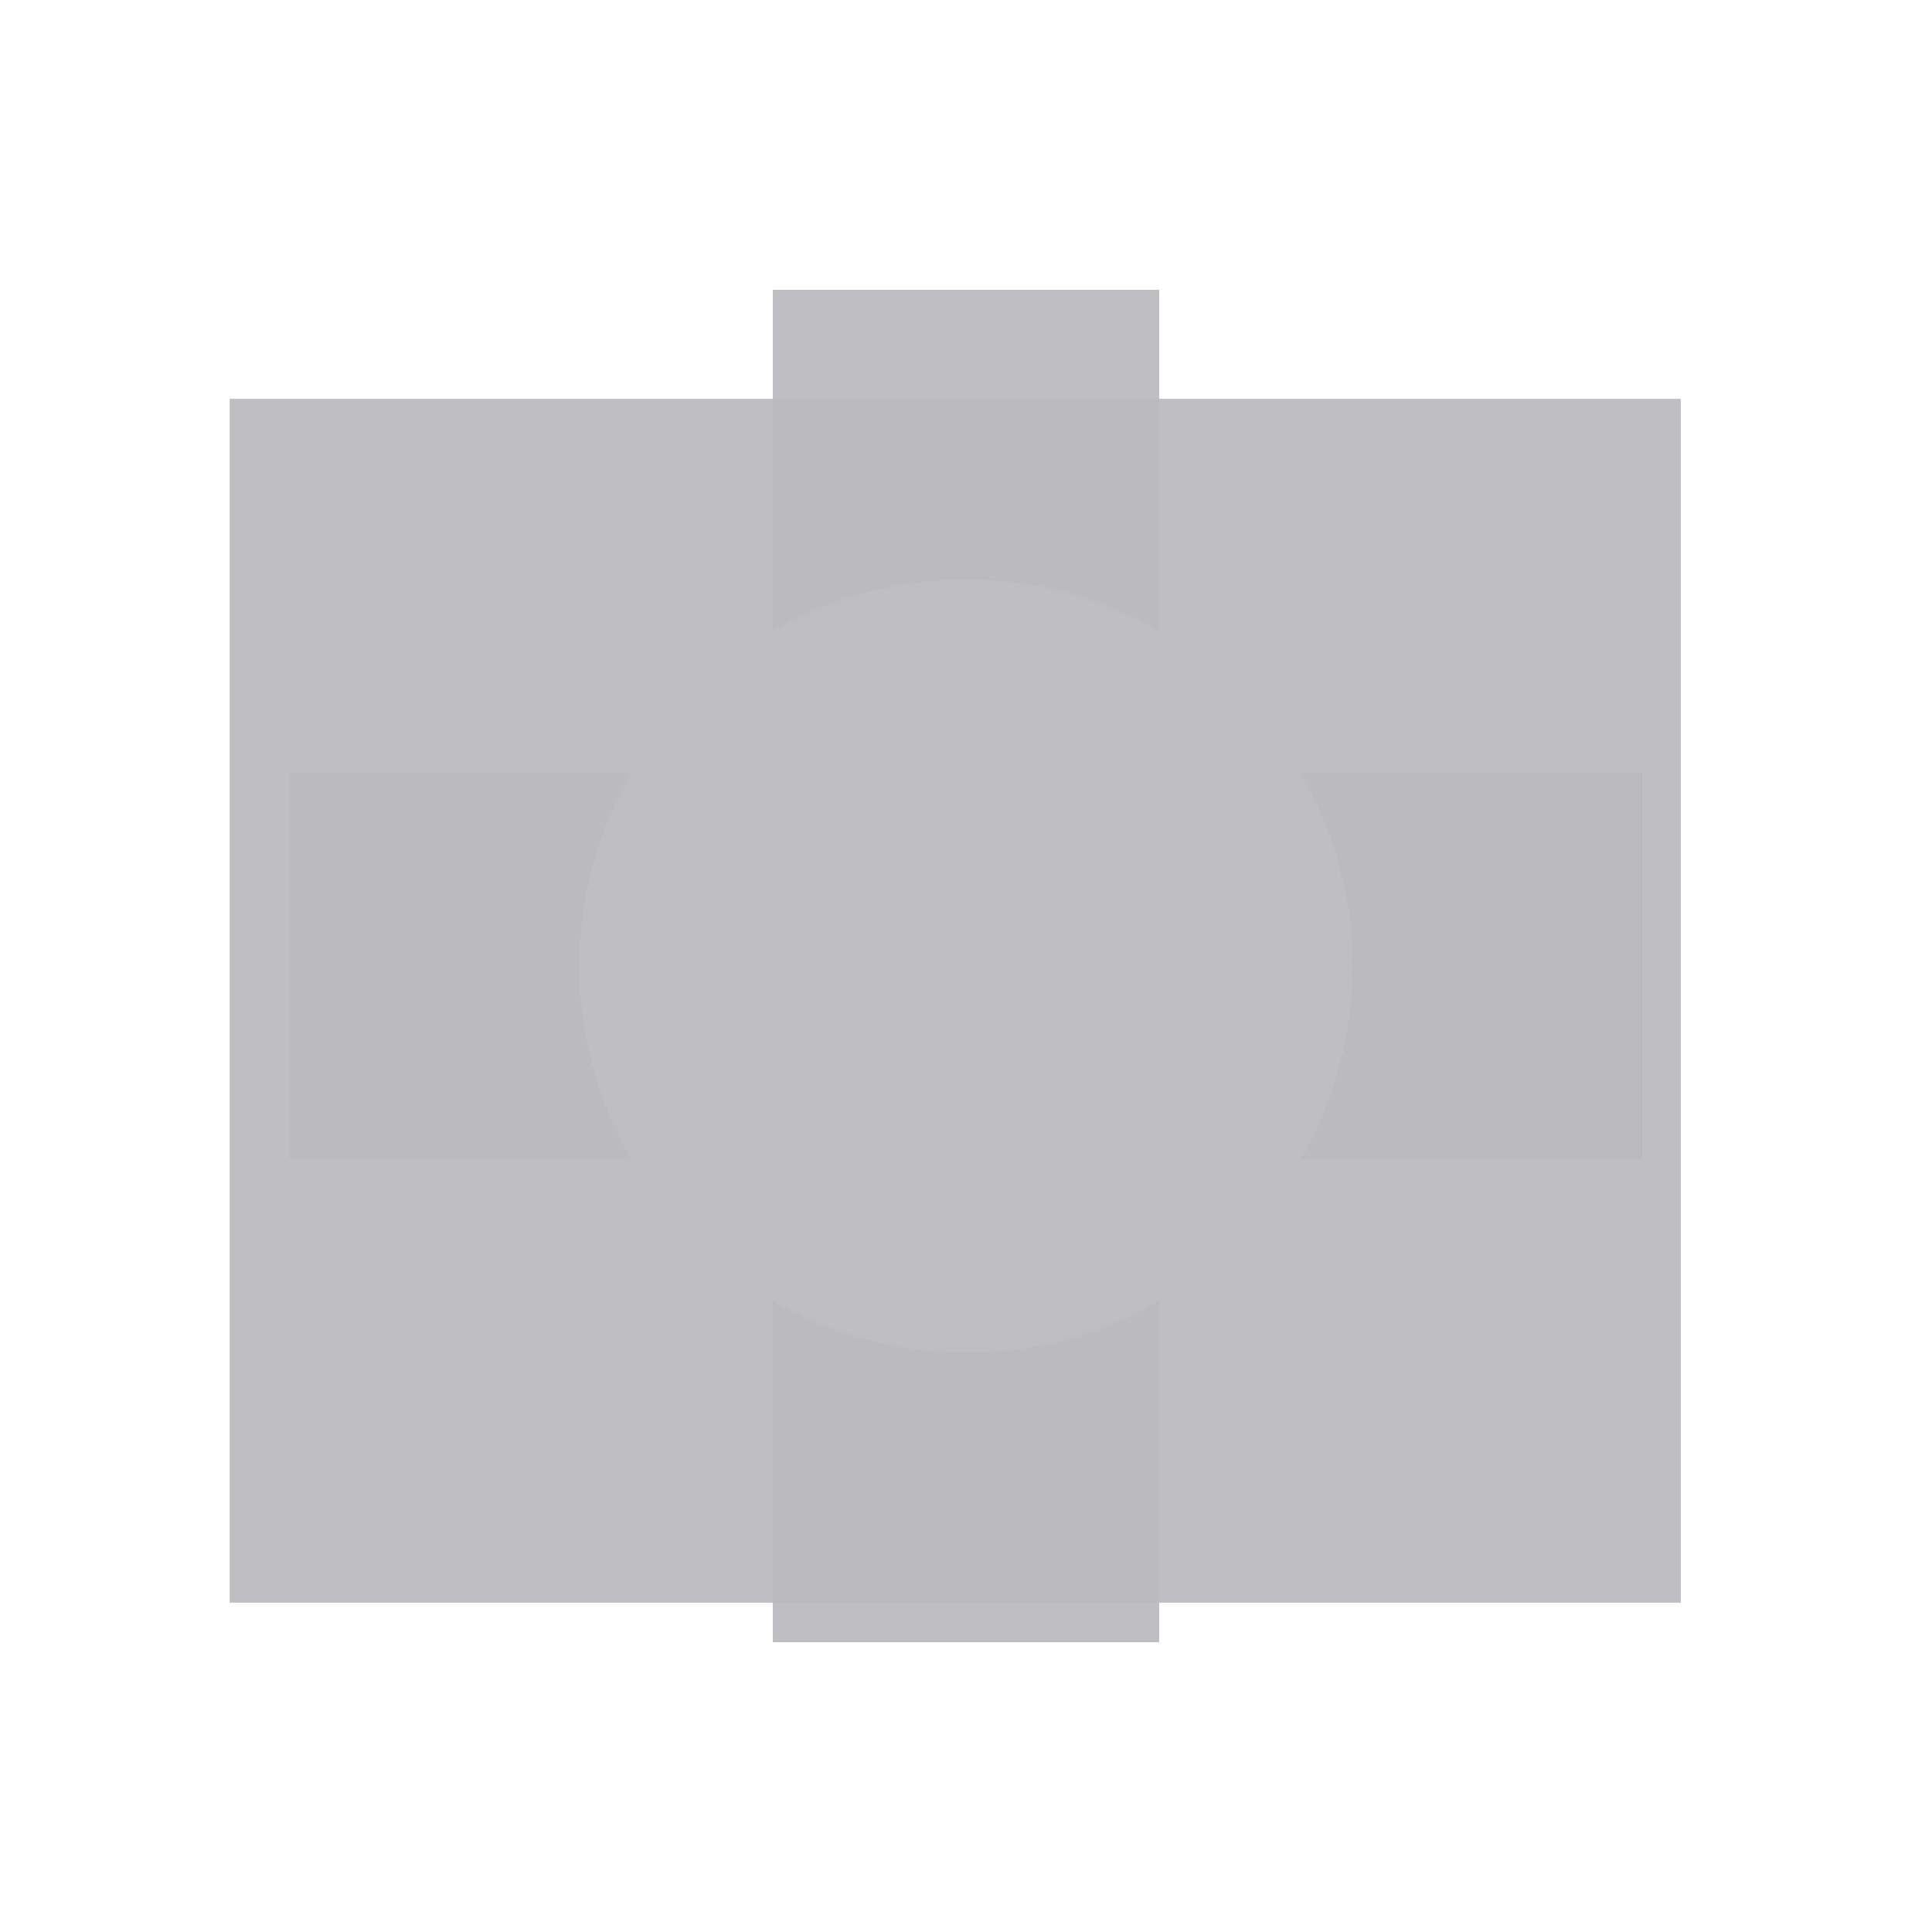 <?xml version="1.0" encoding="UTF-8" standalone="no"?>
<!-- Created with Inkscape (http://www.inkscape.org/) -->

<svg
   xmlns:dc="http://purl.org/dc/elements/1.1/"
   xmlns:cc="http://creativecommons.org/ns#"
   xmlns:rdf="http://www.w3.org/1999/02/22-rdf-syntax-ns#"
   xmlns:svg="http://www.w3.org/2000/svg"
   xmlns="http://www.w3.org/2000/svg"
   xmlns:sodipodi="http://sodipodi.sourceforge.net/DTD/sodipodi-0.dtd"
   xmlns:inkscape="http://www.inkscape.org/namespaces/inkscape"
   width="100"
   height="100"
   id="svg3080"
   version="1.1"
   inkscape:version="0.48.4 r9939"
   sodipodi:docname="hollowPlus.svg"
   inkscape:export-filename="/home/c/GitHub/TomatoTracker/src/PomodoroTimer/com.culshoefer.fuzzytesting.culshoefer.tomatotracker.resources/svg/hollowPlus.png"
   inkscape:export-xdpi="90"
   inkscape:export-ydpi="90">
  <defs
     id="defs3082" />
  <sodipodi:namedview
     id="base"
     pagecolor="#ffffff"
     bordercolor="#666666"
     borderopacity="1.0"
     inkscape:pageopacity="0.0"
     inkscape:pageshadow="2"
     inkscape:zoom="8"
     inkscape:cx="26.852017"
     inkscape:cy="54.202338"
     inkscape:document-units="px"
     inkscape:current-layer="layer1"
     showgrid="false"
     inkscape:window-width="1920"
     inkscape:window-height="1025"
     inkscape:window-x="0"
     inkscape:window-y="27"
     inkscape:window-maximized="1" />
  <g
     inkscape:label="Layer 1"
     inkscape:groupmode="layer"
     id="layer1"
     transform="translate(0,-952.362)">
    <rect
       style="fill:#bbbbbf;fill-opacity:0.941;stroke:none"
       id="rect3885"
       width="2.5"
       height="0.125"
       x="-67.375"
       y="-6.25"
       transform="translate(0,952.362)" />
    <path
       style="fill:#bbbbbf;fill-opacity:0.941;stroke:none"
       d="m 40,967.362 0,17.688 c 2.944,-1.705 6.353,-2.688 10,-2.688 3.647,0 7.056,0.982 10,2.688 l 0,-17.688 -20,0 z m -25,25 0,20 17.688,0 c -1.705,-2.944 -2.688,-6.353 -2.688,-10 0,-3.647 0.982,-7.056 2.688,-10 l -17.688,0 z m 52.312,0 c 1.705,2.944 2.688,6.353 2.688,10 0,3.647 -0.982,7.056 -2.688,10 l 17.688,0 0,-20 -17.688,0 z M 40,1019.675 l 0,17.688 20,0 0,-17.688 c -2.944,1.705 -6.353,2.688 -10,2.688 -3.647,0 -7.056,-0.982 -10,-2.688 z"
       id="rect3883"
       inkscape:connector-curvature="0" />
    <flowRoot
       xml:space="preserve"
       id="flowRoot3950"
       style="font-size:16px;font-style:normal;font-weight:normal;line-height:125%;letter-spacing:0px;word-spacing:0px;fill:#bbbbbf;fill-opacity:0.941;stroke:none;font-family:Sans"
       transform="matrix(1.506,0,0,1.506,-2.608,959.829)"><flowRegion
         id="flowRegion3952"><rect
           id="rect3954"
           width="49.875"
           height="41.375"
           x="9.625"
           y="8.75"
           style="font-size:16px;fill:#bbbbbf;fill-opacity:0.941" /></flowRegion><flowPara
         id="flowPara3956"
         style="text-align:center;line-height:200%;text-anchor:middle;fill:#bbbbbf;fill-opacity:0.941">30</flowPara></flowRoot>  </g>
</svg>
